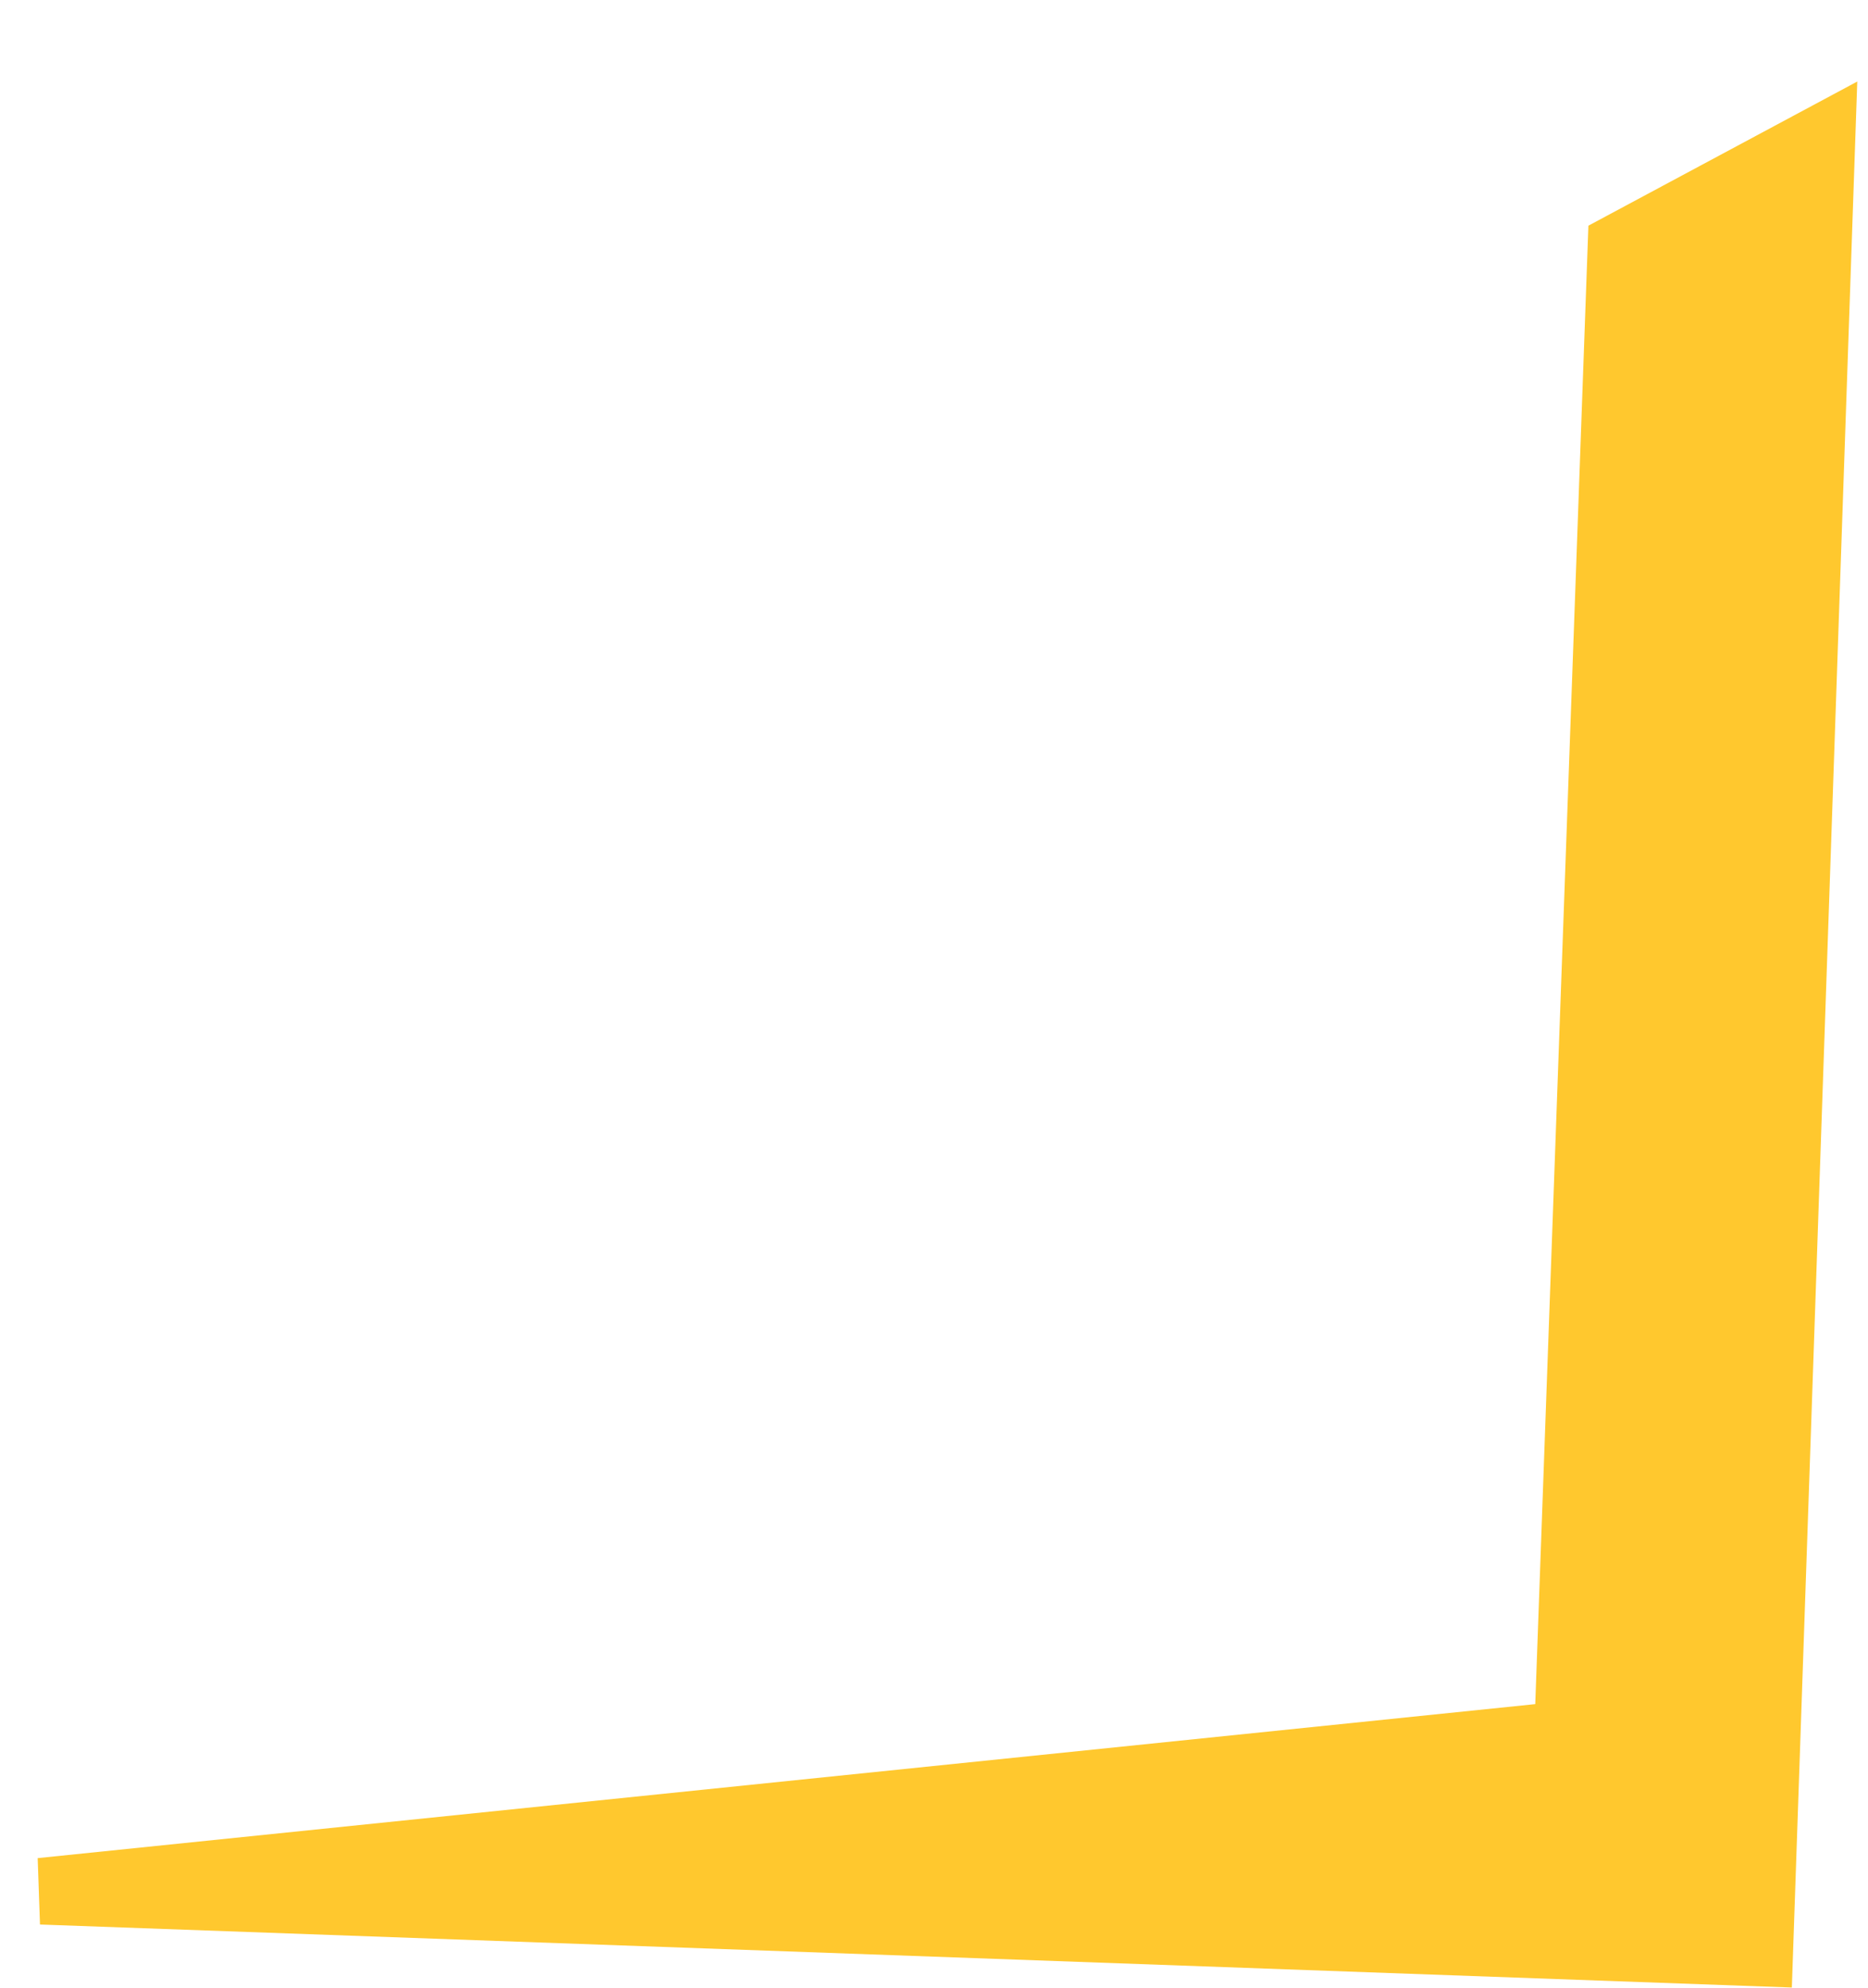 <svg xmlns="http://www.w3.org/2000/svg" fill="none" viewBox="0 0 47 50">
  <path fill="#FFC82E" fill-rule="evenodd" d="M1.006 48.411l44.078 1.585L46.73 2.051l-6.765 3.626-1.337 37.19-37.68 3.874.058 1.67z" clip-rule="evenodd"/>
</svg>
